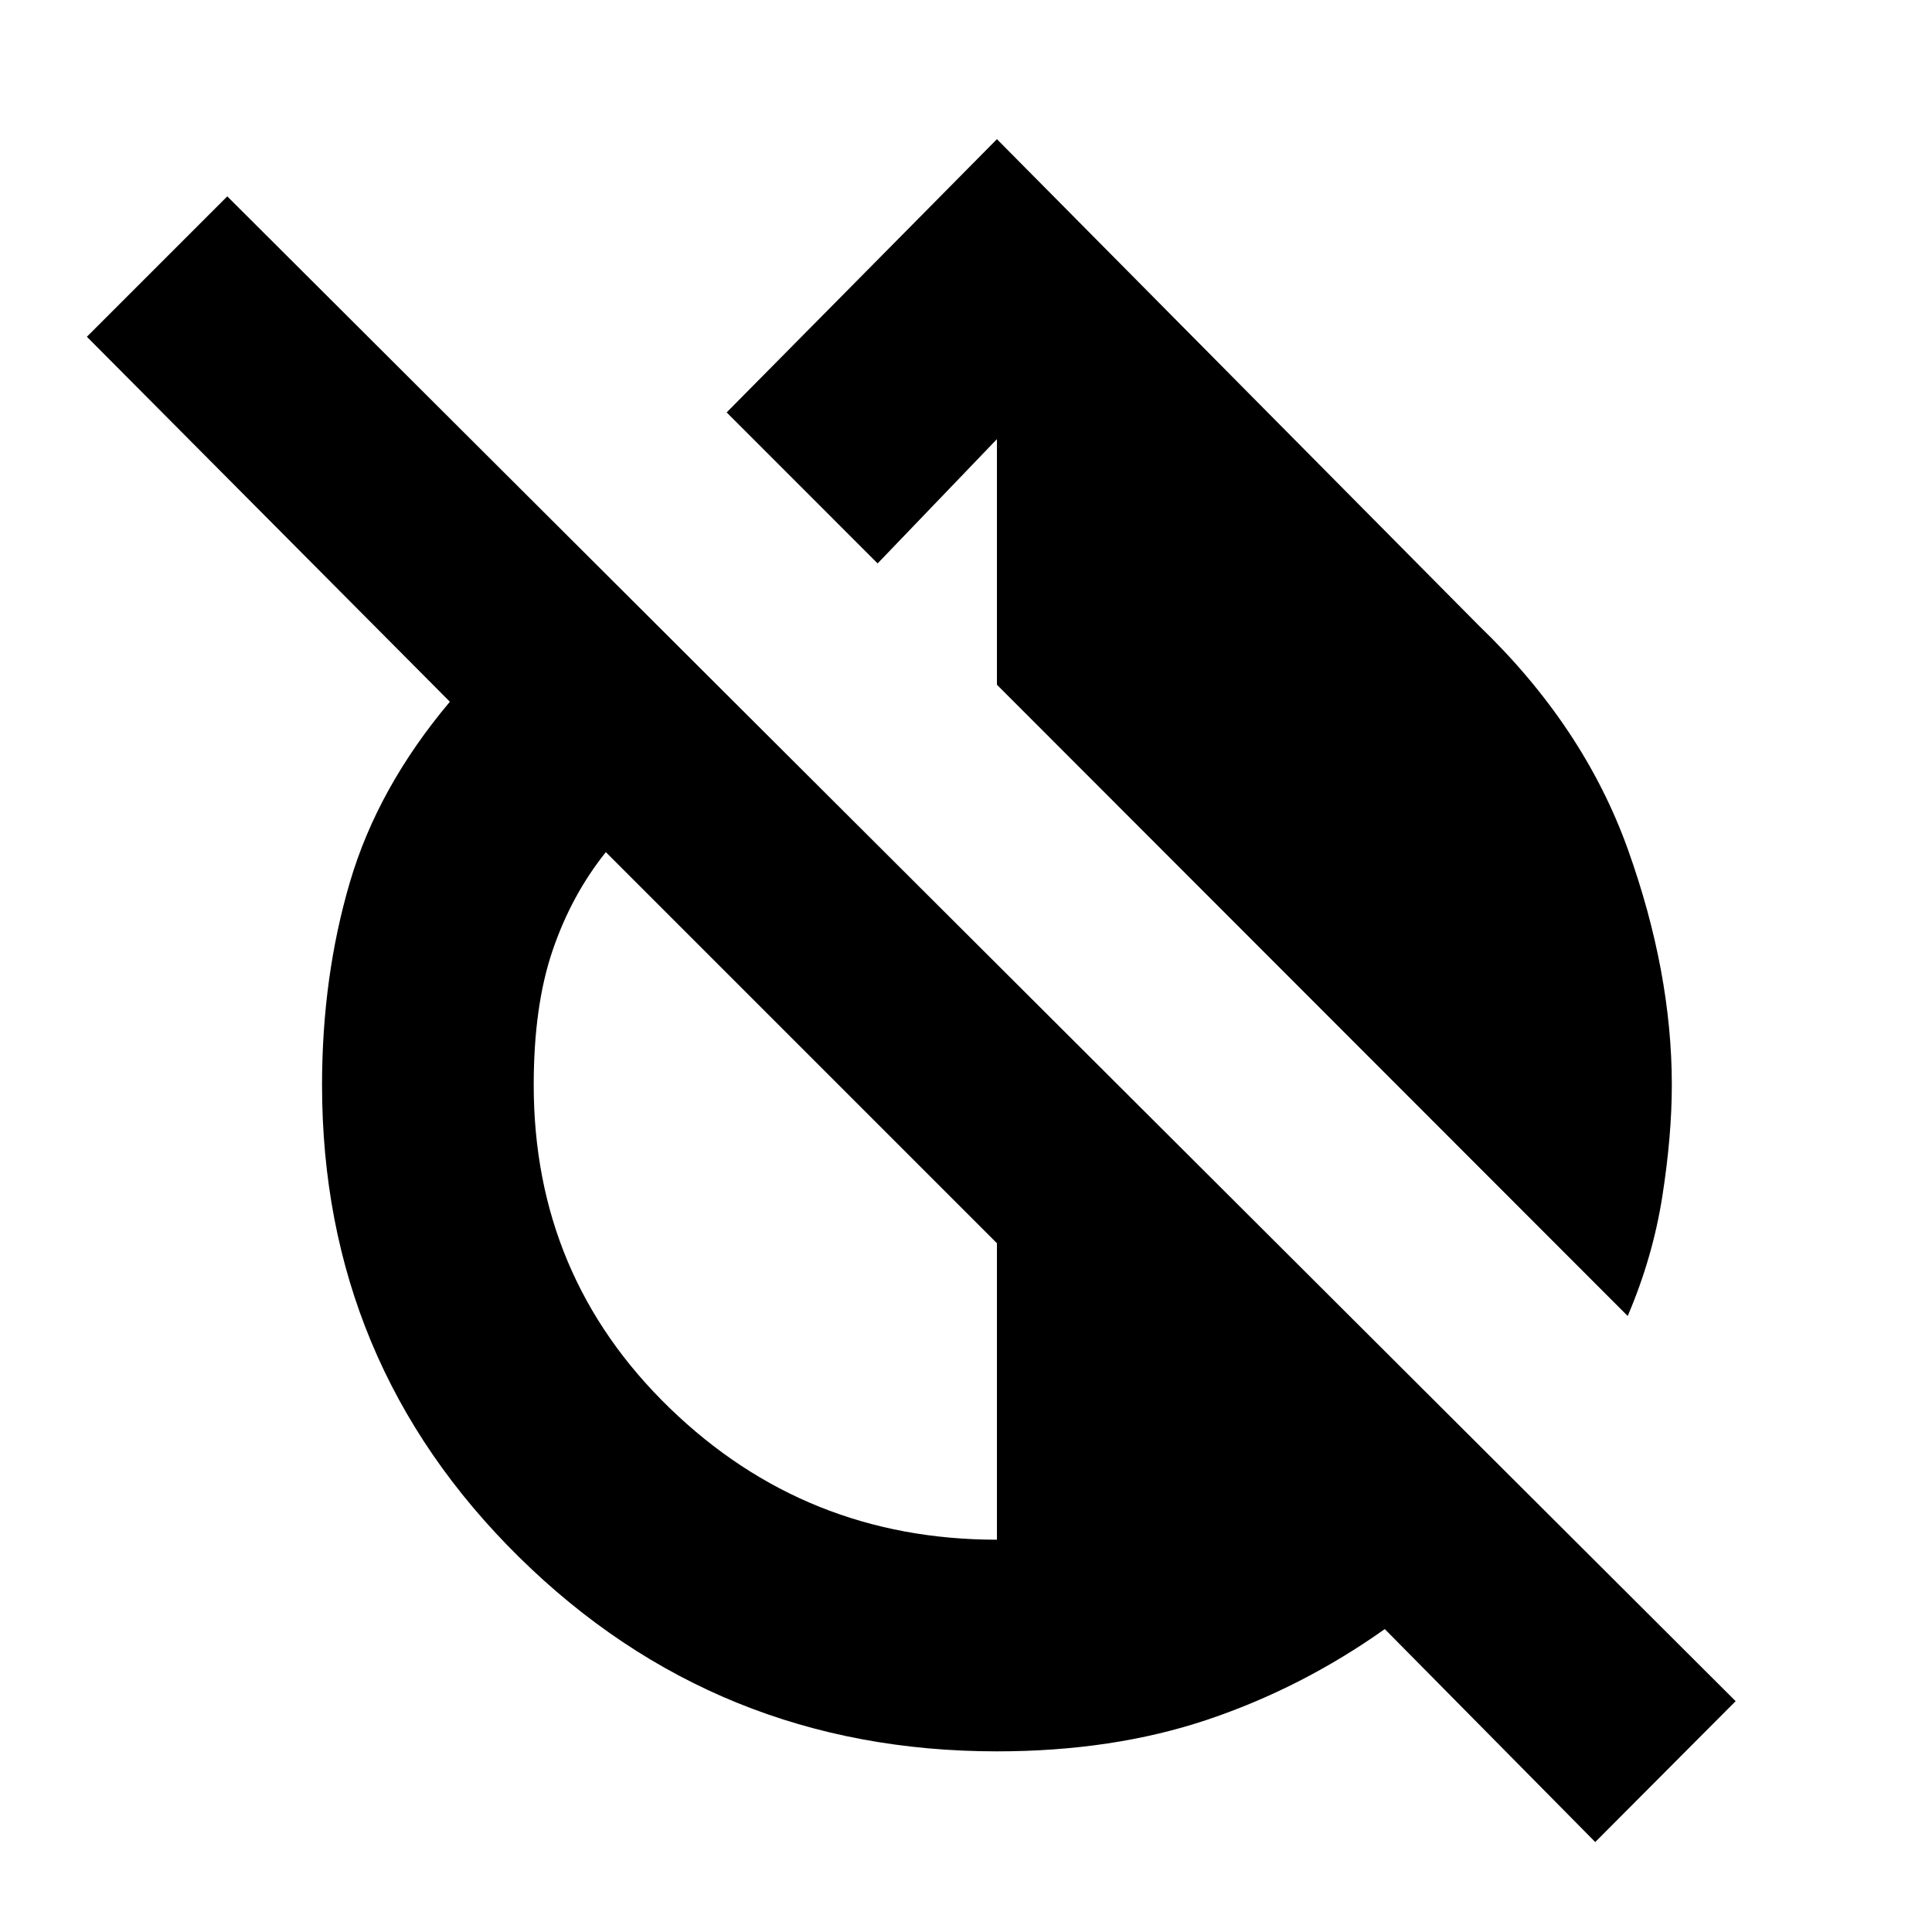 <svg xmlns="http://www.w3.org/2000/svg" height="20" viewBox="0 -960 960 960" width="20"><path d="M808.8-306.09 495.37-619.76V-741.8l-59.28 61.76-75.02-75.03 134.3-135.78L735-648.98q52.04 50.05 73.88 111.02 21.84 60.98 21.84 117.09 0 25.15-4.72 55.35-4.72 30.19-17.2 59.43ZM792.67-44.7 688.09-150.52q-41.29 29.28-88.14 45.02-46.86 15.74-104.58 15.74-139.44 0-237.39-96.46-97.96-96.45-97.96-234.65 0-53.76 13.86-100.84 13.86-47.07 49.66-89.59L43.17-792.67l69.76-69.76 749.5 747.73-69.76 70Zm-297.3-150.23v-147.31L301.04-536.57Q284-515.33 274.6-487.78q-9.4 27.54-9.4 66.91 0 95.09 67.54 160.51 67.54 65.43 162.63 65.43Z"/></svg>